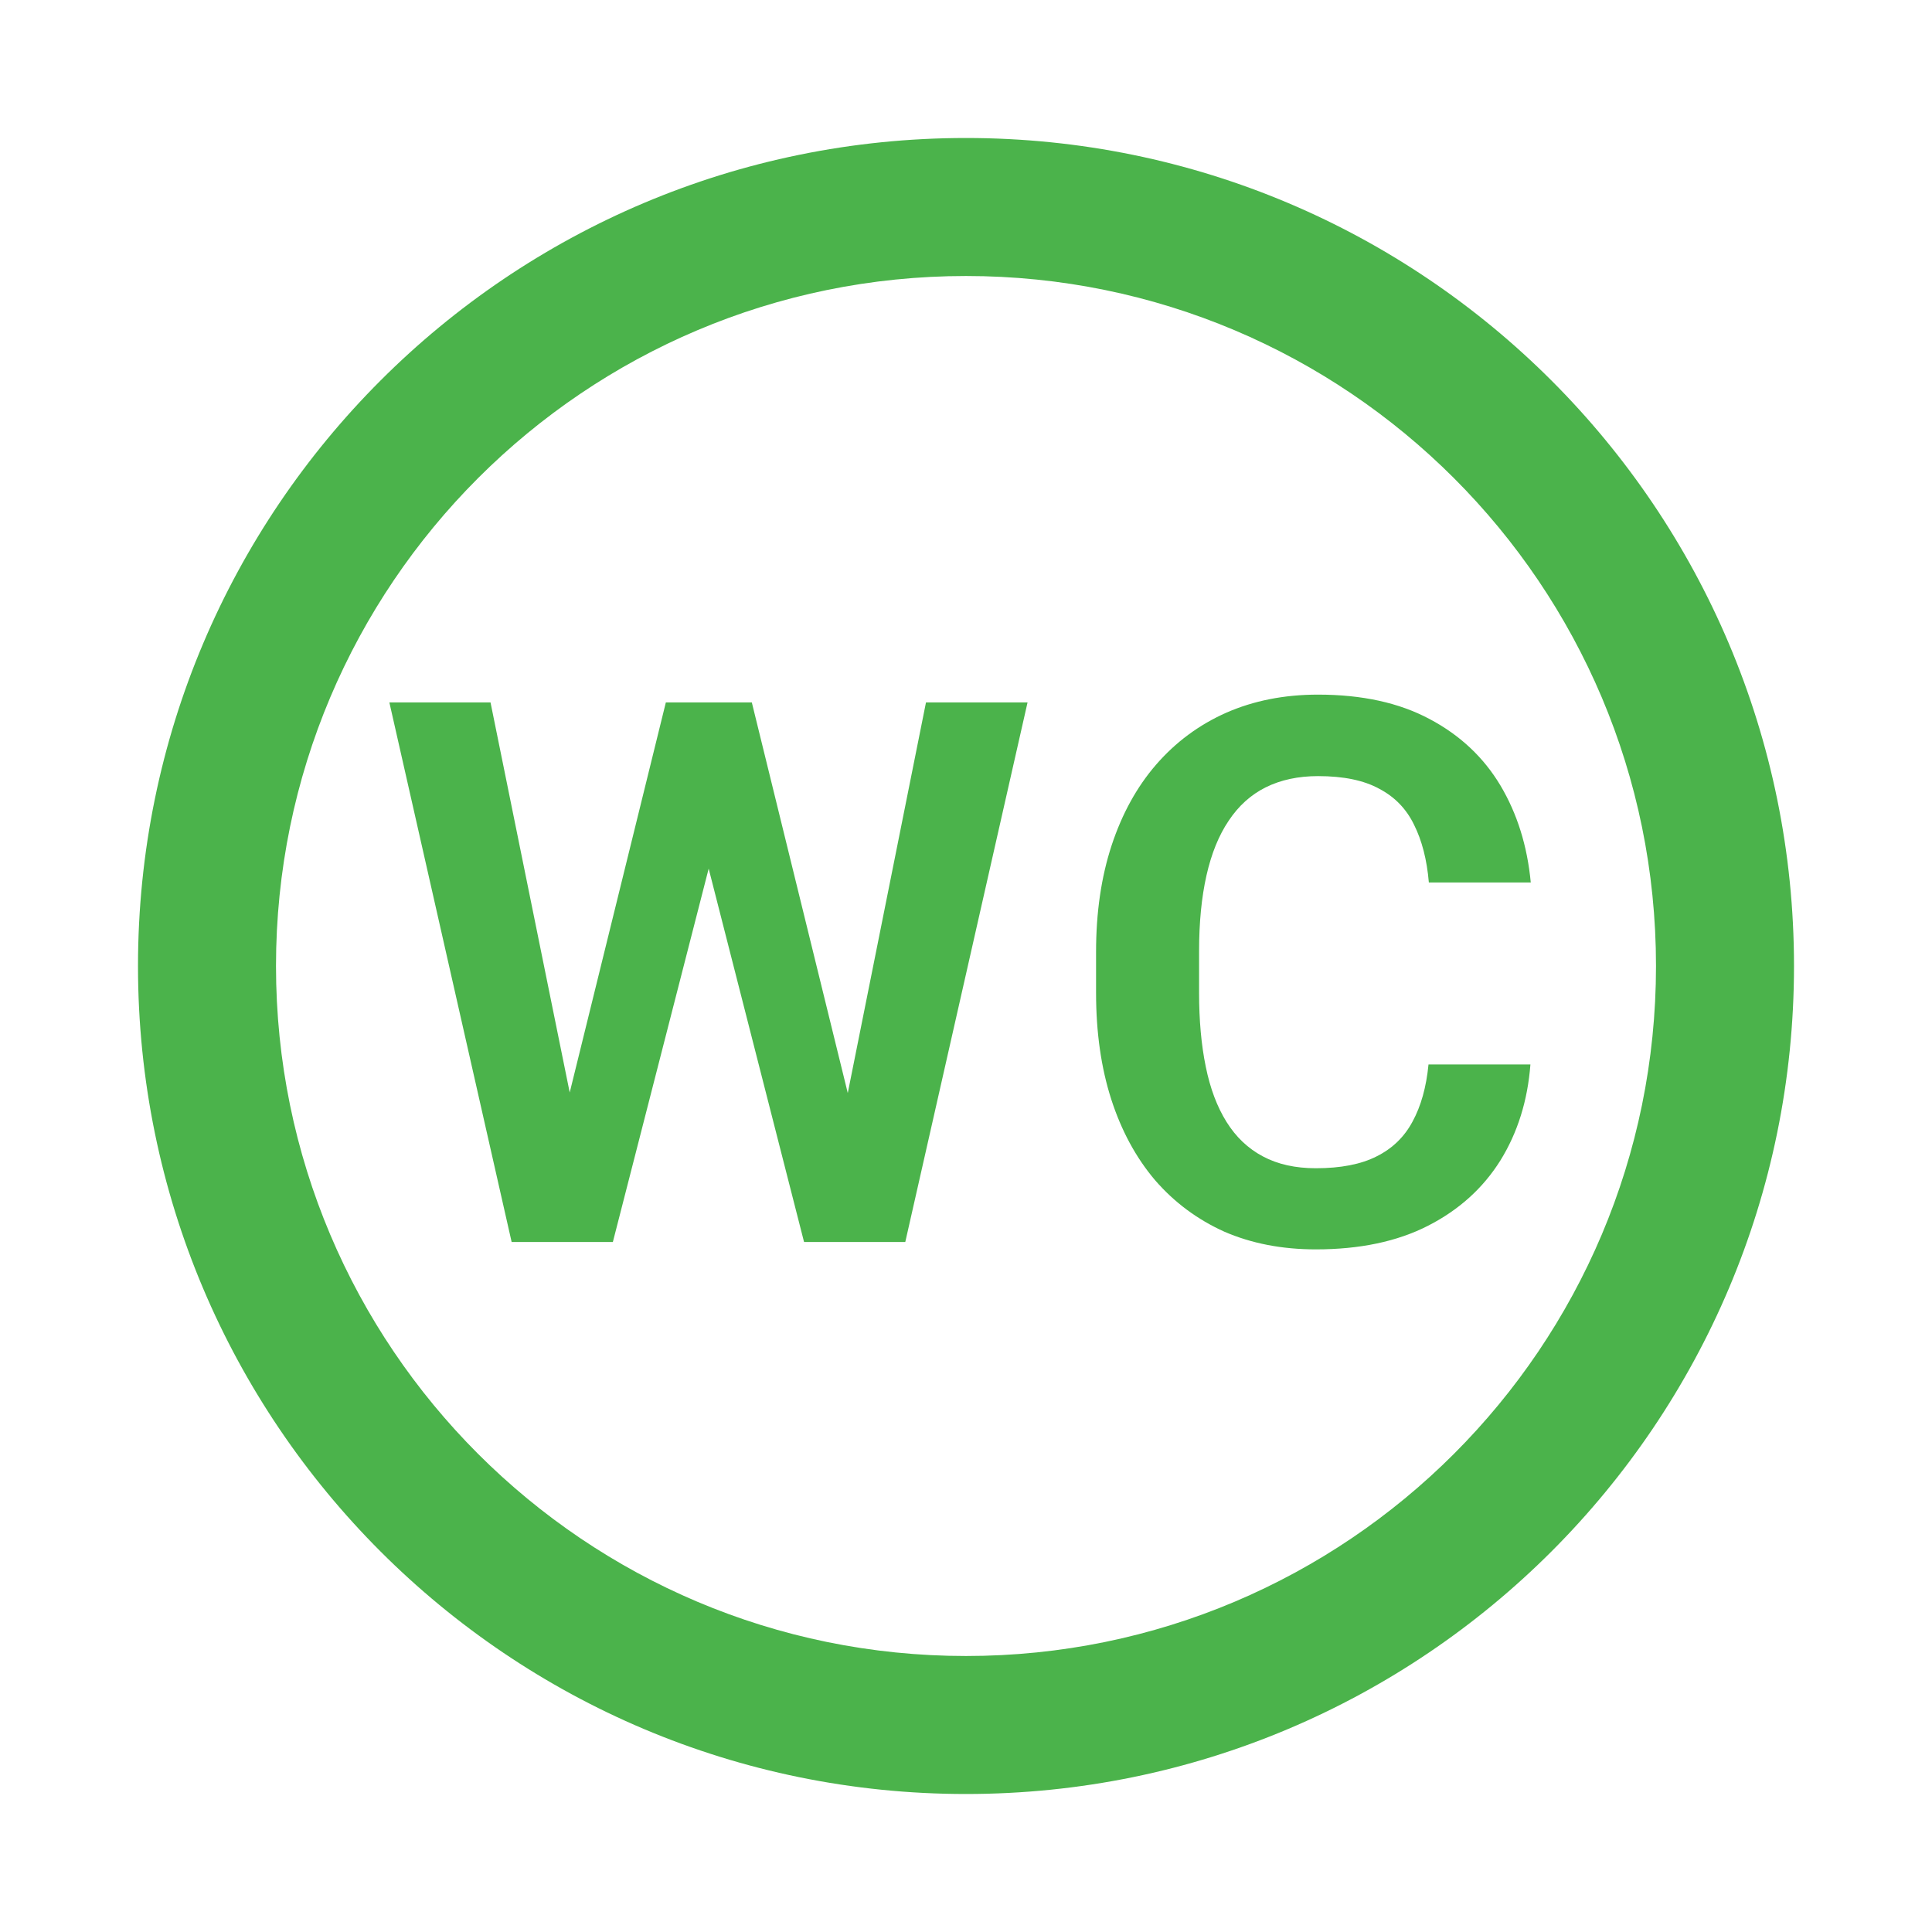 <svg width="28" height="28" viewBox="0 0 28 28" fill="none" xmlns="http://www.w3.org/2000/svg">
<path d="M8.092 16.502L9.65 10.18H10.493L10.547 11.512L8.882 18H7.99L8.092 16.502ZM7.109 10.18L8.388 16.48V18H7.415L5.643 10.18H7.109ZM12.164 16.453L13.42 10.18H14.892L13.12 18H12.147L12.164 16.453ZM10.896 10.18L12.454 16.523L12.545 18H11.653L9.994 11.506L10.058 10.18H10.896ZM20.703 15.427H22.18C22.14 15.95 21.995 16.414 21.745 16.818C21.494 17.219 21.145 17.535 20.697 17.764C20.25 17.993 19.707 18.107 19.07 18.107C18.579 18.107 18.137 18.021 17.743 17.85C17.353 17.674 17.018 17.425 16.739 17.103C16.463 16.777 16.252 16.387 16.105 15.932C15.958 15.474 15.885 14.96 15.885 14.391V13.794C15.885 13.225 15.96 12.711 16.11 12.253C16.261 11.795 16.476 11.404 16.755 11.082C17.038 10.756 17.376 10.505 17.77 10.33C18.168 10.155 18.612 10.067 19.102 10.067C19.739 10.067 20.278 10.185 20.719 10.421C21.159 10.654 21.501 10.975 21.745 11.383C21.988 11.791 22.135 12.26 22.185 12.79H20.708C20.68 12.461 20.608 12.181 20.493 11.952C20.382 11.723 20.214 11.549 19.988 11.431C19.766 11.309 19.471 11.248 19.102 11.248C18.816 11.248 18.563 11.302 18.345 11.41C18.13 11.517 17.951 11.678 17.808 11.893C17.665 12.104 17.557 12.369 17.485 12.688C17.414 13.003 17.378 13.368 17.378 13.784V14.391C17.378 14.788 17.41 15.144 17.475 15.46C17.539 15.775 17.639 16.041 17.776 16.26C17.912 16.478 18.087 16.645 18.302 16.759C18.517 16.874 18.773 16.931 19.07 16.931C19.432 16.931 19.725 16.874 19.951 16.759C20.18 16.645 20.354 16.476 20.472 16.254C20.593 16.032 20.671 15.757 20.703 15.427Z" fill="#4BB34B"/>
<path d="M14 26C7.373 26 2 20.627 2 14C2 7.373 7.373 2 14 2C20.627 2 26 7.373 26 14C26 20.627 20.627 26 14 26ZM14 24C19.523 24 24 19.523 24 14C24 8.477 19.523 4 14 4C8.477 4 4 8.477 4 14C4 19.523 8.477 24 14 24Z" fill="#4BB34B"/>
</svg>
